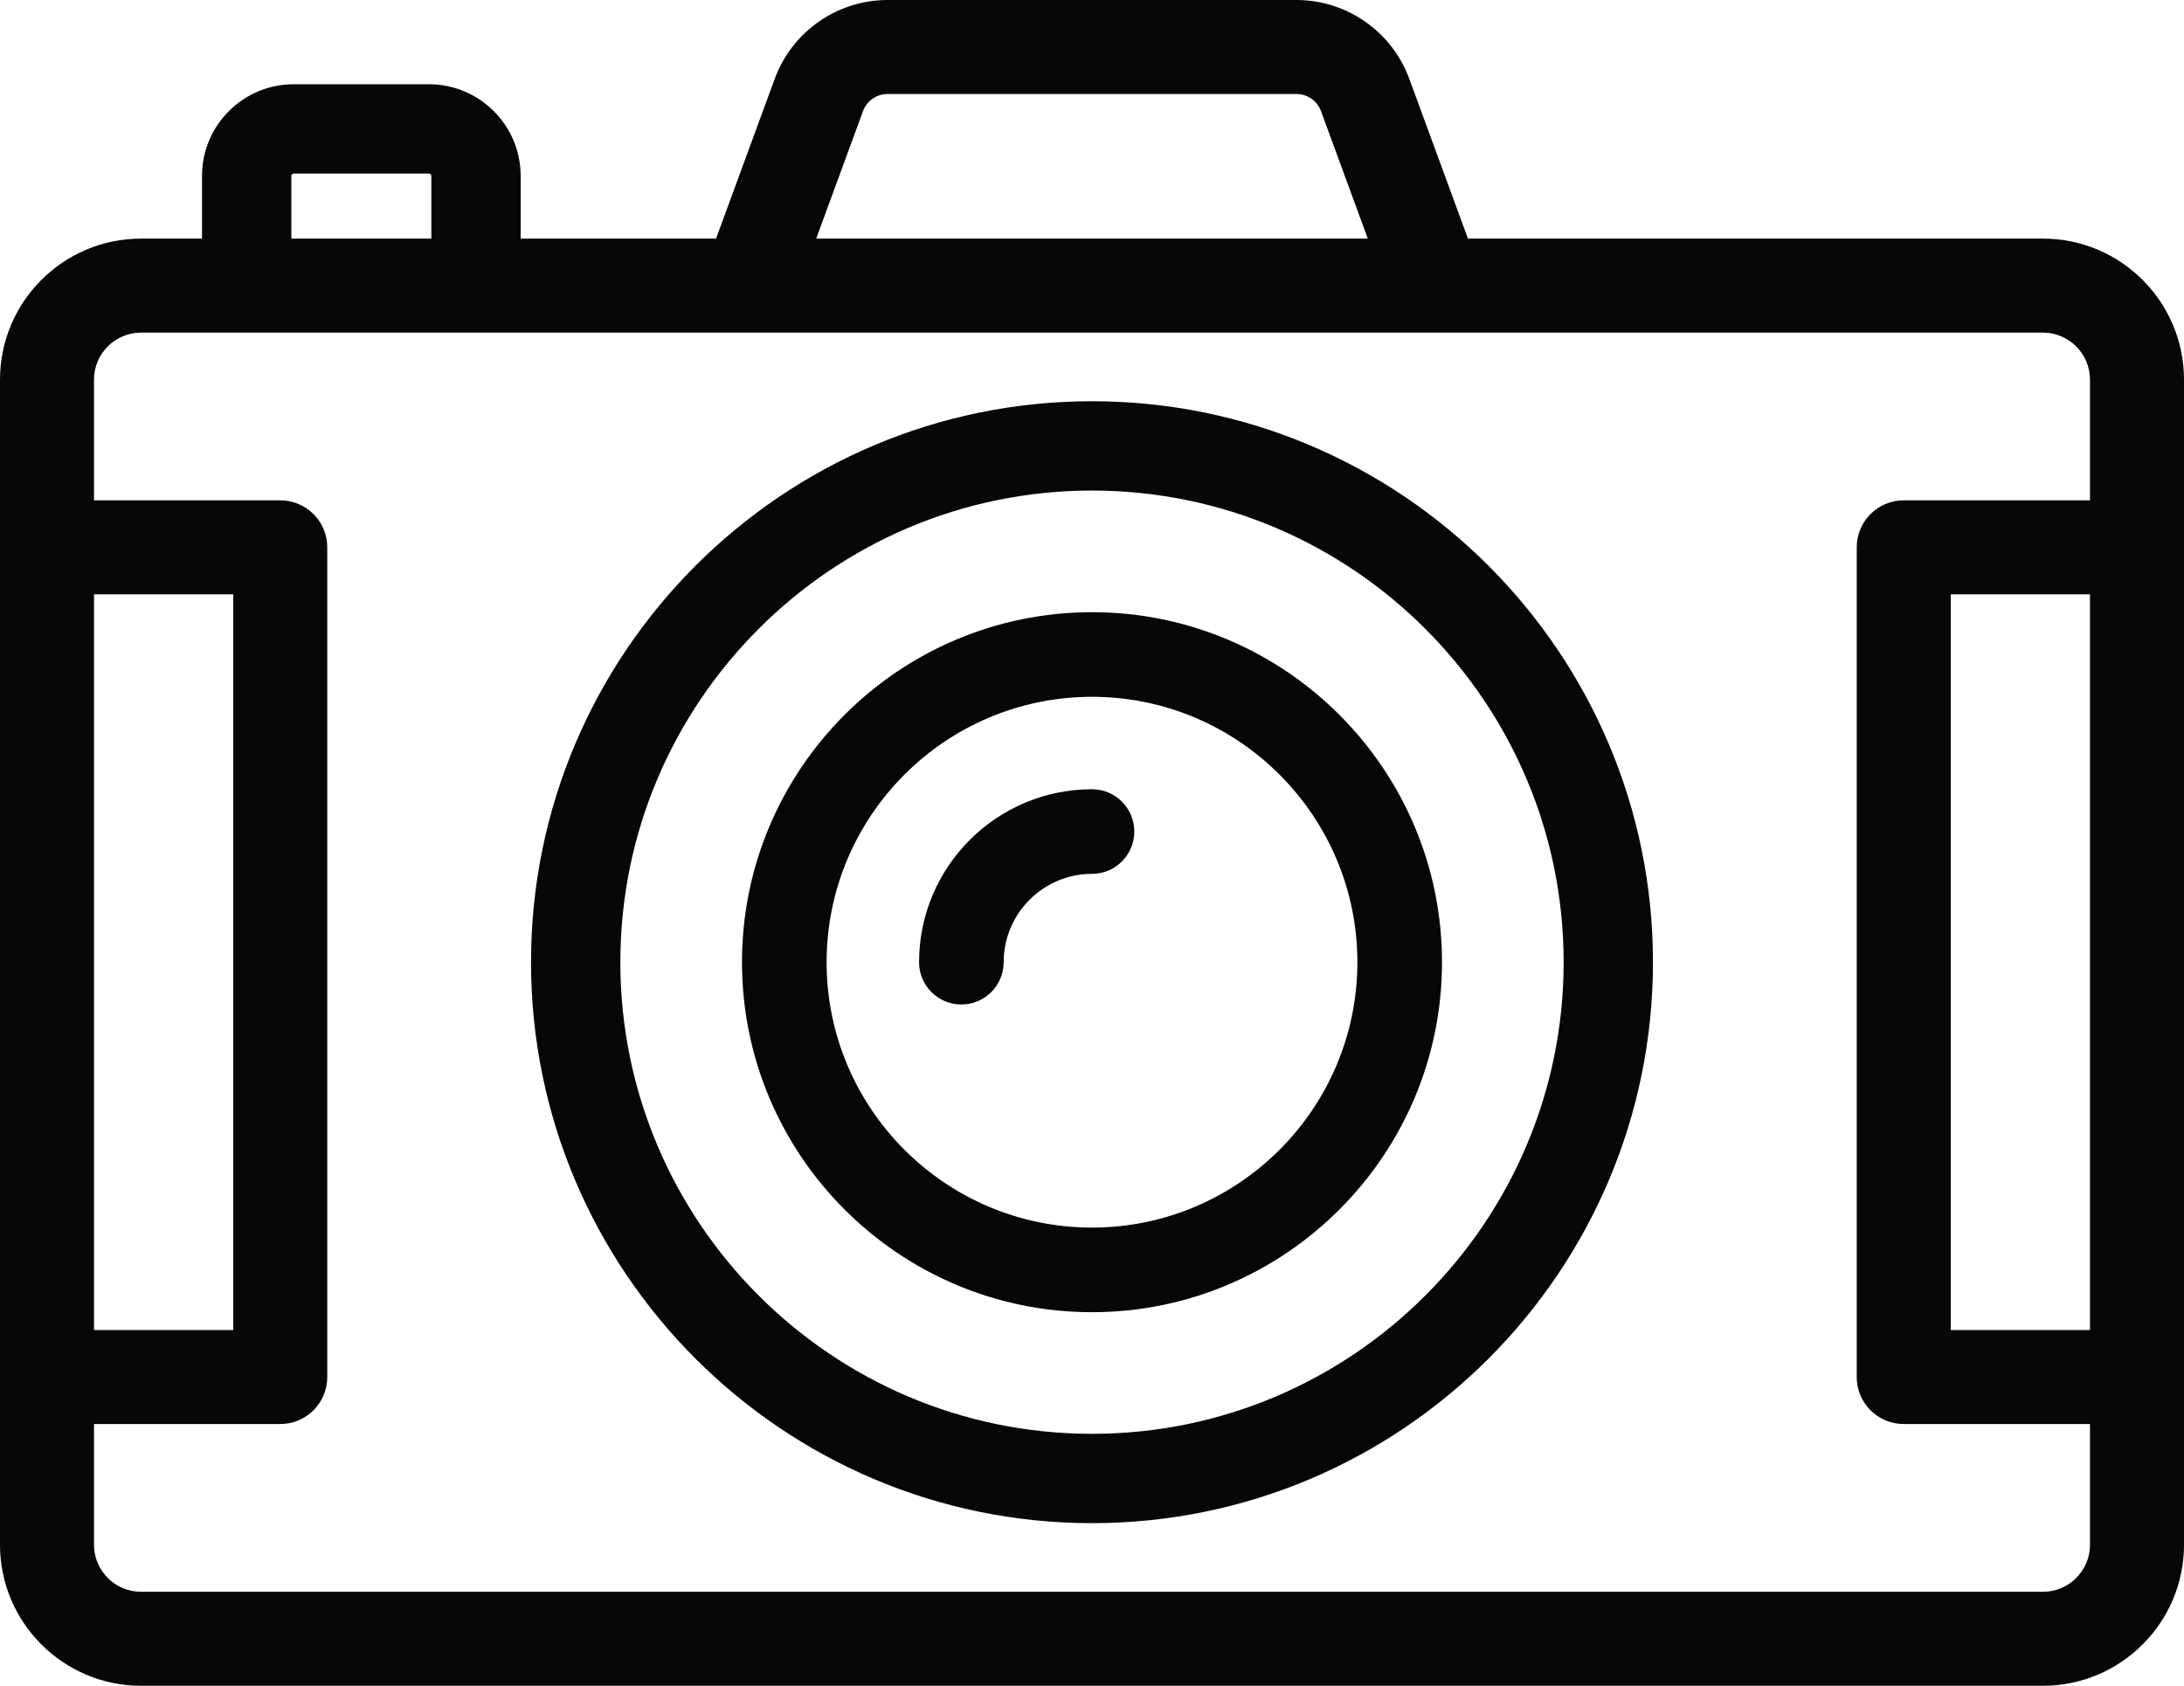 <svg version="1.1" id="图层_1" x="0px" y="0px" width="184.021px" height="142.045px" viewBox="0 0 184.021 142.045" enable-background="new 0 0 184.021 142.045" xml:space="preserve" xmlns="http://www.w3.org/2000/svg" xmlns:xlink="http://www.w3.org/1999/xlink" xmlns:xml="http://www.w3.org/XML/1998/namespace">
  <path fill="#070707" d="M92.011,33.808c-26.063,0-47.268,21.205-47.268,47.268c0,26.063,21.204,47.267,47.268,47.267
	c26.063,0,47.266-21.203,47.266-47.267C139.276,55.013,118.074,33.808,92.011,33.808z M92.011,120.815
	c-21.914,0-39.741-17.827-39.741-39.74s17.827-39.741,39.741-39.741c21.911,0,39.739,17.828,39.739,39.741
	C131.751,102.987,113.923,120.815,92.011,120.815z M92.011,51.584c-16.263,0-29.492,13.229-29.492,29.491
	c0,16.262,13.229,29.492,29.492,29.492c16.262,0,29.49-13.23,29.49-29.492C121.502,64.814,108.272,51.584,92.011,51.584z
	 M92.011,103.438c-12.331,0-22.362-10.031-22.362-22.362c0-12.33,10.031-22.362,22.362-22.362c12.329,0,22.36,10.032,22.36,22.362
	S104.341,103.438,92.011,103.438z M172.14,20.105h-48.452L118.74,6.626C117.284,2.663,113.469,0,109.246,0H74.774
	c-4.223,0-8.037,2.663-9.492,6.627l-4.948,13.478H43.87v-5.282c0-4.258-3.465-7.724-7.724-7.724H24.745
	c-4.259,0-7.725,3.466-7.725,7.724v5.283h-5.139C5.33,20.105,0,25.436,0,31.988v98.175c0,6.552,5.33,11.882,11.883,11.882H172.14
	c6.552,0,11.882-5.33,11.882-11.882V31.988C184.021,25.436,178.691,20.105,172.14,20.105z M72.719,9.357
	c0.314-0.858,1.141-1.436,2.056-1.436h34.471c0.916,0,1.741,0.577,2.058,1.436l3.945,10.748H68.772L72.719,9.357z M24.547,14.822
	c0-0.108,0.091-0.197,0.198-0.197h11.401c0.108,0,0.198,0.089,0.198,0.197v5.283H24.547V14.822z M7.921,50.08h11.733v61.989H7.921
	V50.08z M176.1,130.163c0,2.186-1.776,3.961-3.96,3.961H11.883c-2.186,0-3.962-1.777-3.962-3.961v-10.172h15.693
	c2.188,0,3.961-1.773,3.961-3.961V46.119c0-2.187-1.771-3.96-3.961-3.96H7.921V31.988c0-2.186,1.776-3.961,3.962-3.961h109.011
	c0.011,0,0.02,0.001,0.029,0.001s0.019-0.001,0.026-0.001h51.19c2.184,0,3.96,1.776,3.96,3.961v10.171h-15.692
	c-2.188,0-3.961,1.773-3.961,3.96v69.911c0,2.188,1.771,3.961,3.961,3.961H176.1V130.163L176.1,130.163z M176.1,112.069h-11.731
	V50.08H176.1V112.069z M92.011,66.503c-8.036,0-14.572,6.537-14.572,14.572c0,1.969,1.595,3.564,3.563,3.564
	c1.969,0,3.565-1.597,3.565-3.564c0-4.104,3.339-7.442,7.441-7.442c1.97,0,3.565-1.596,3.565-3.564
	C95.575,68.099,93.979,66.503,92.011,66.503z" class="color c1"/>
</svg>